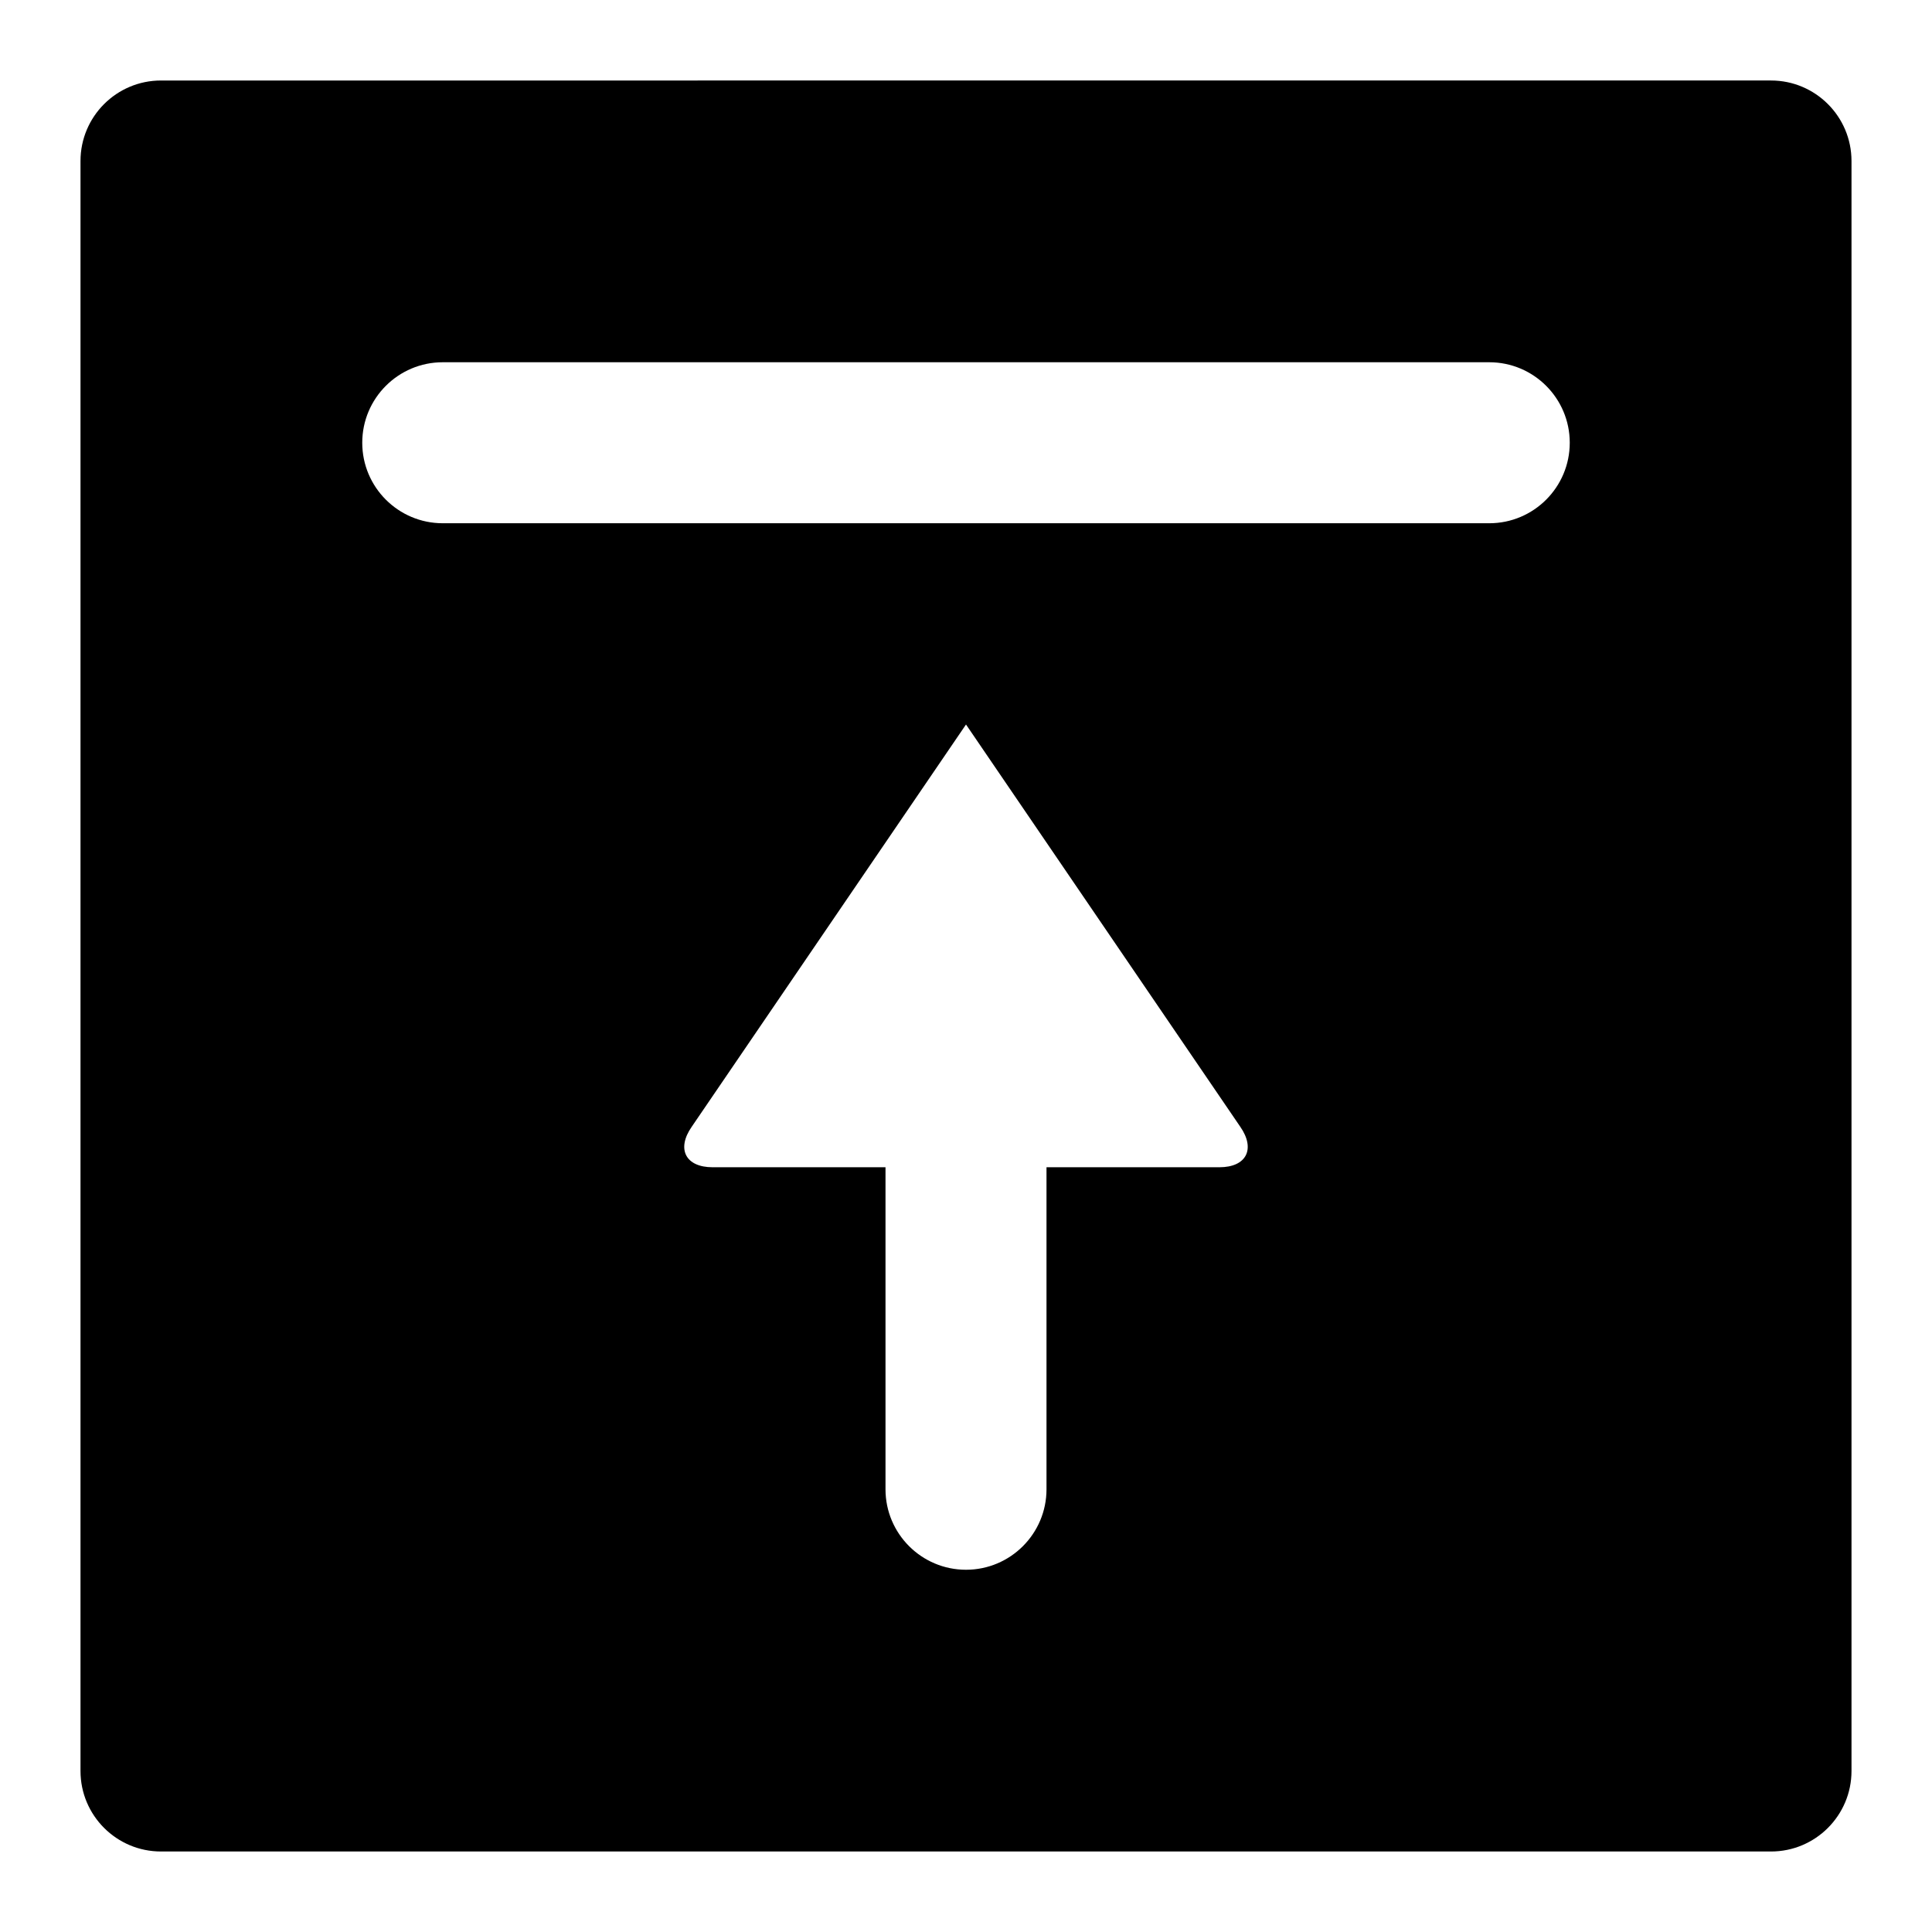 <?xml version="1.0" encoding="utf-8"?>
<!-- Generator: Adobe Illustrator 16.0.0, SVG Export Plug-In . SVG Version: 6.00 Build 0)  -->
<!DOCTYPE svg PUBLIC "-//W3C//DTD SVG 1.1//EN" "http://www.w3.org/Graphics/SVG/1.1/DTD/svg11.dtd">
<svg version="1.1" id="Layer_1" xmlns="http://www.w3.org/2000/svg" xmlns:xlink="http://www.w3.org/1999/xlink" x="0px" y="0px"
	 width="48px" height="48px" viewBox="0 0 48 48" enable-background="new 0 0 48 48" xml:space="preserve">
<g>
	<path  d="M4,46h40c1.104,0,2-0.896,2-2V4c0-1.104-0.896-2-2-2H4C2.896,2,2,2.896,2,4v40C2,45.104,2.896,46,4,46z
		 M30.296,29H26v8c0,1.104-0.896,2-2,2s-2-0.896-2-2v-8h-4.296c-0.671,0-0.904-0.453-0.517-1.008L24,18l6.813,9.992
		C31.199,28.547,30.967,29,30.296,29z M11,9h26c1.104,0,2,0.896,2,2s-0.896,2-2,2H11c-1.104,0-2-0.896-2-2S9.896,9,11,9z"/>
</g>
</svg>
